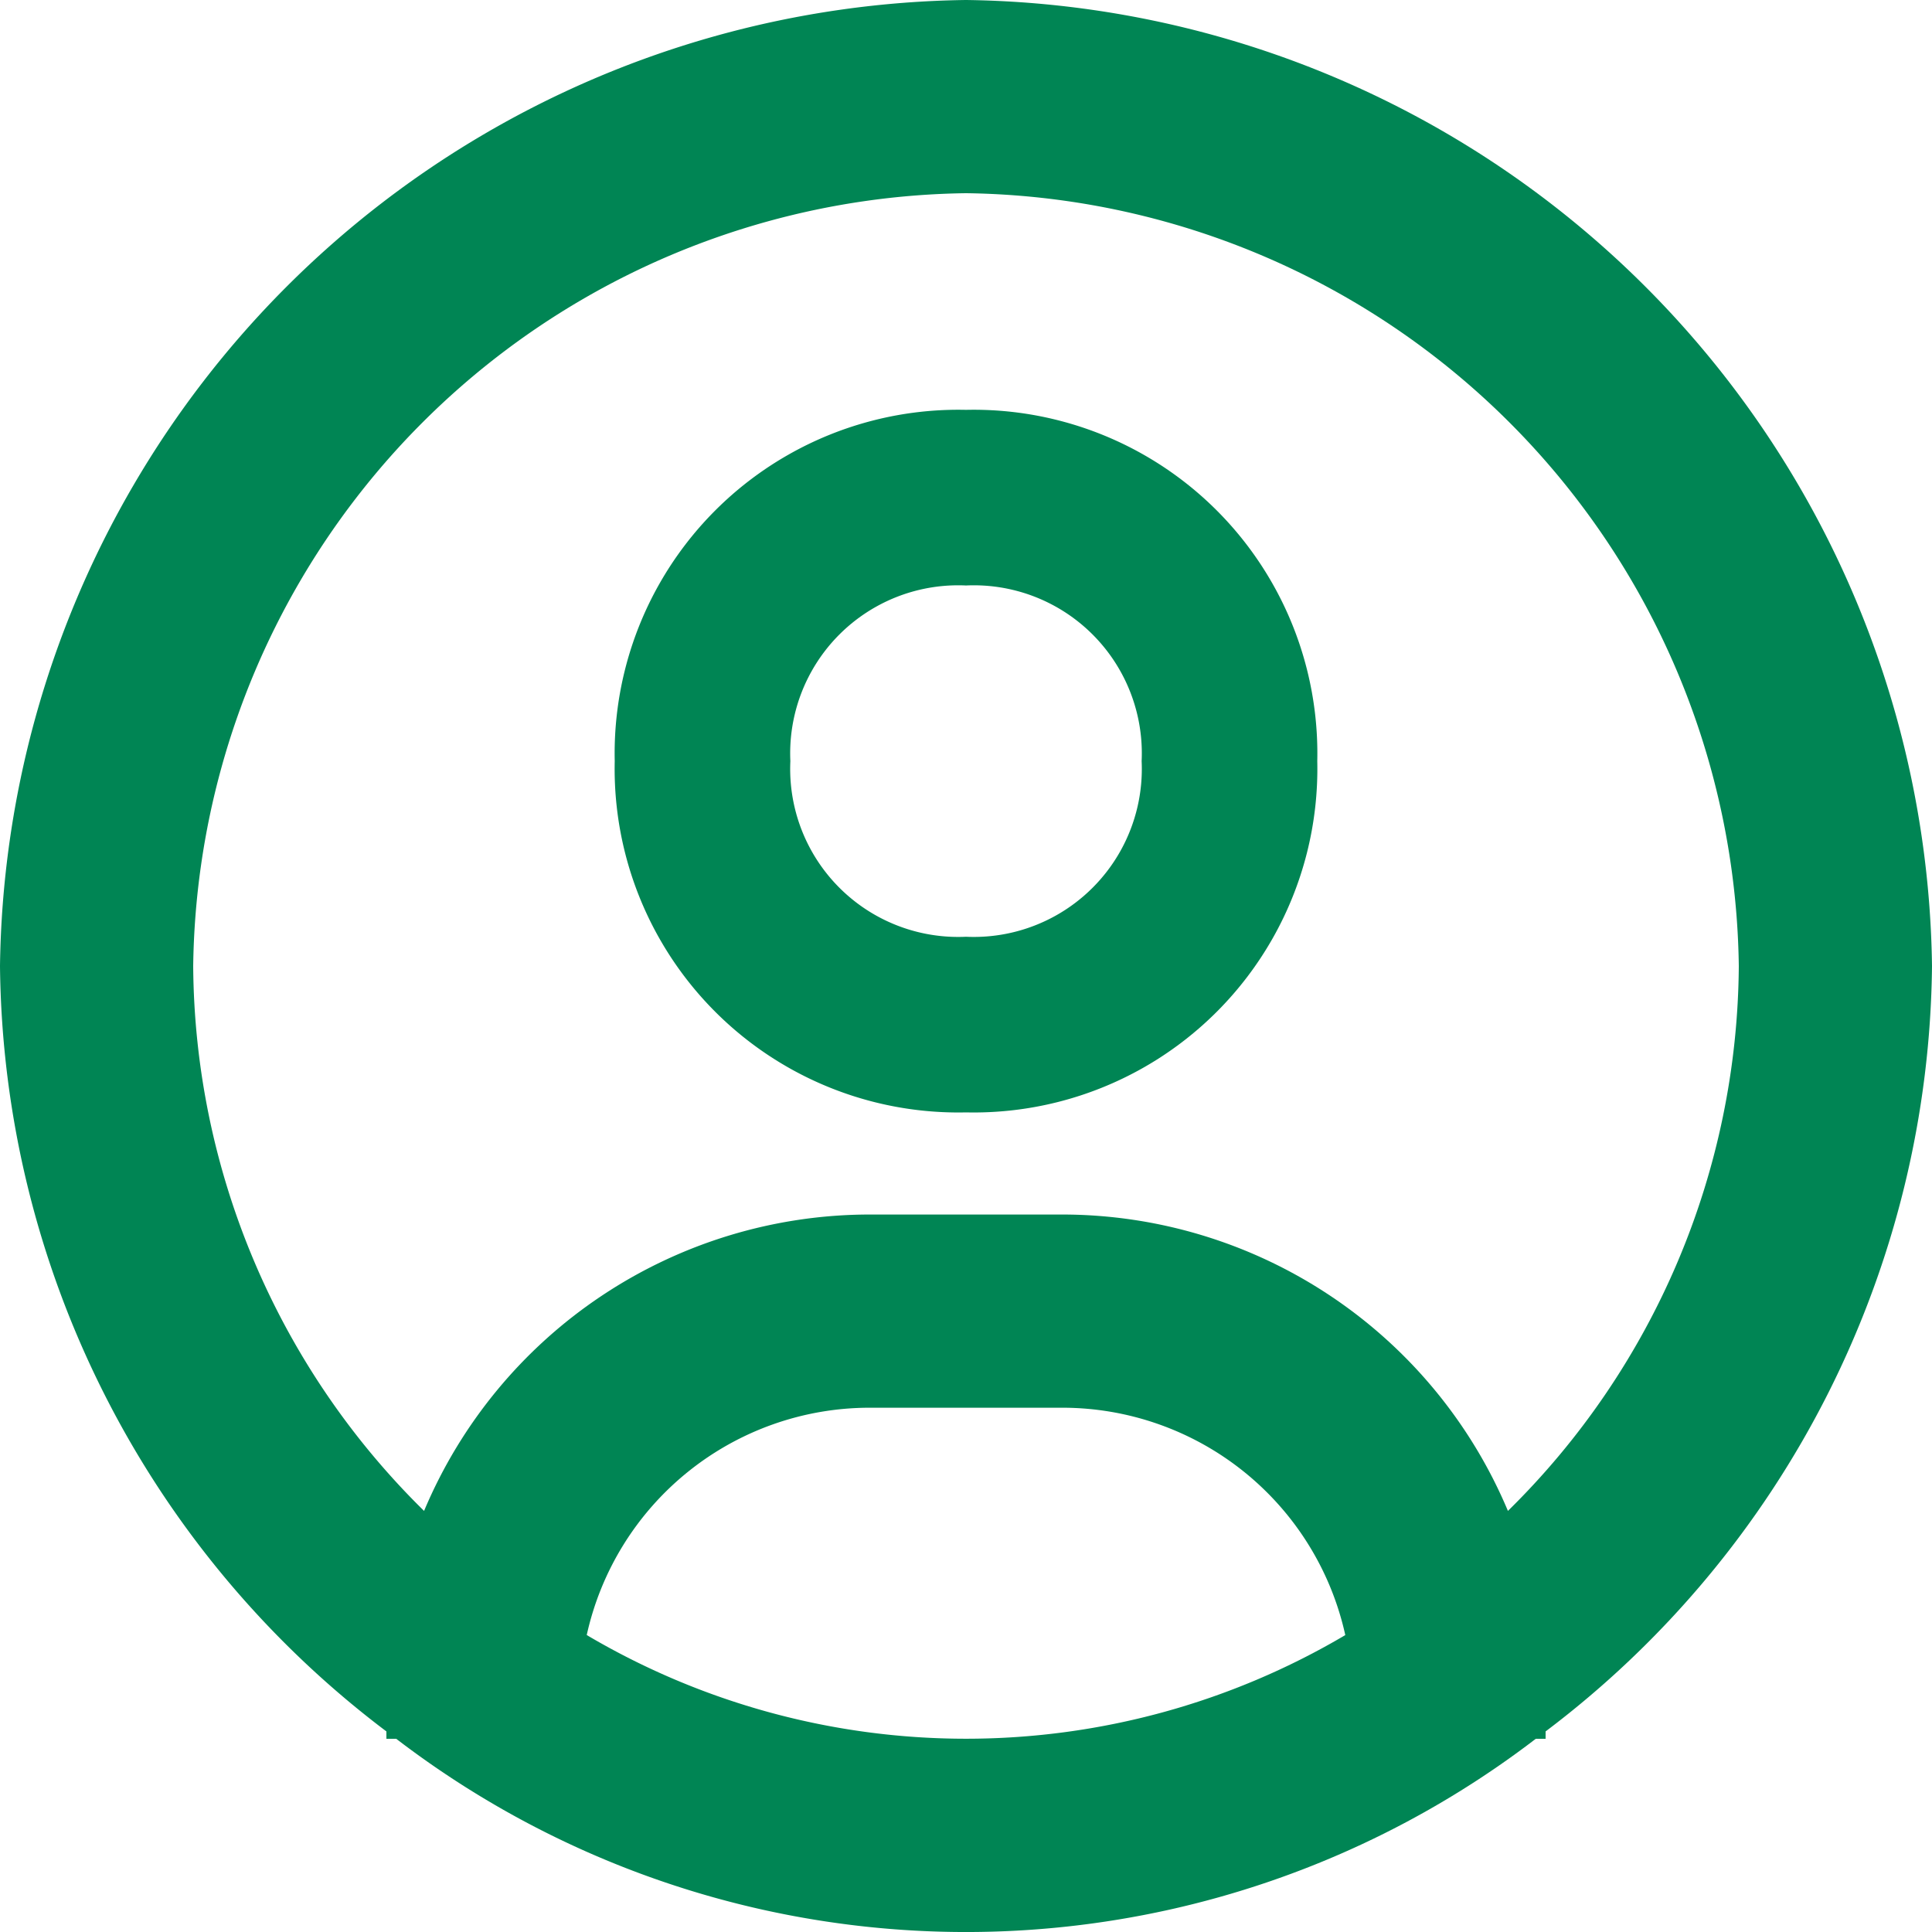 <svg xmlns="http://www.w3.org/2000/svg" width="22" height="22" viewBox="0 0 22 22">
  <g id="user-circle-svgrepo-com" transform="translate(-2 -2)">
    <path id="Path_74" data-name="Path 74" d="M12,8a1.913,1.913,0,0,0-2,2,1.913,1.913,0,0,0,2,2,1.913,1.913,0,0,0,2-2A1.913,1.913,0,0,0,12,8Z" transform="translate(1 0.75)" fill="none"/>
    <path id="Path_75" data-name="Path 75" d="M13,4C8.121,4,4,7.663,4,12a7.575,7.575,0,0,0,2.689,5.641,5.684,5.684,0,0,1,5.186-3.068h2.25a5.684,5.684,0,0,1,5.186,3.068A7.575,7.575,0,0,0,22,12C22,7.663,17.879,4,13,4Zm0,10c-2.565,0-4.5-1.72-4.5-4S10.435,6,13,6s4.5,1.72,4.5,4S15.565,14,13,14Z" transform="translate(0)" fill="none"/>
    <path id="Path_76" data-name="Path 76" d="M13,16.572H11a3,3,0,0,0-2.926,2.354,7.716,7.716,0,0,0,7.852,0A3,3,0,0,0,13,16.572Z" transform="translate(1 2)" fill="none"/>
    <path id="Path_77" data-name="Path 77" d="M13,2A11.147,11.147,0,0,0,2,13a11.054,11.054,0,0,0,4.4,8.716V21.8h.112a10.666,10.666,0,0,0,12.976,0H19.6v-.084A11.053,11.053,0,0,0,24,13,11.147,11.147,0,0,0,13,2ZM8.681,20.62A3.3,3.3,0,0,1,11.9,18.03h2.2a3.3,3.3,0,0,1,3.219,2.589,8.491,8.491,0,0,1-8.637,0Zm10.49-1.415A5.508,5.508,0,0,0,14.1,15.83H11.9a5.508,5.508,0,0,0-5.071,3.375A8.776,8.776,0,0,1,4.2,13,8.917,8.917,0,0,1,13,4.2,8.917,8.917,0,0,1,21.8,13a8.776,8.776,0,0,1-2.629,6.205Z" transform="translate(0 0)" fill="#008554"/>
    <path id="Path_78" data-name="Path 78" d="M12,6a3.913,3.913,0,0,0-4,4,3.913,3.913,0,0,0,4,4,3.913,3.913,0,0,0,4-4A3.913,3.913,0,0,0,12,6Zm0,6a1.913,1.913,0,0,1-2-2,1.913,1.913,0,0,1,2-2,1.913,1.913,0,0,1,2,2A1.913,1.913,0,0,1,12,12Z" transform="translate(1 0.667)" fill="#008554"/>
  </g>
</svg>
